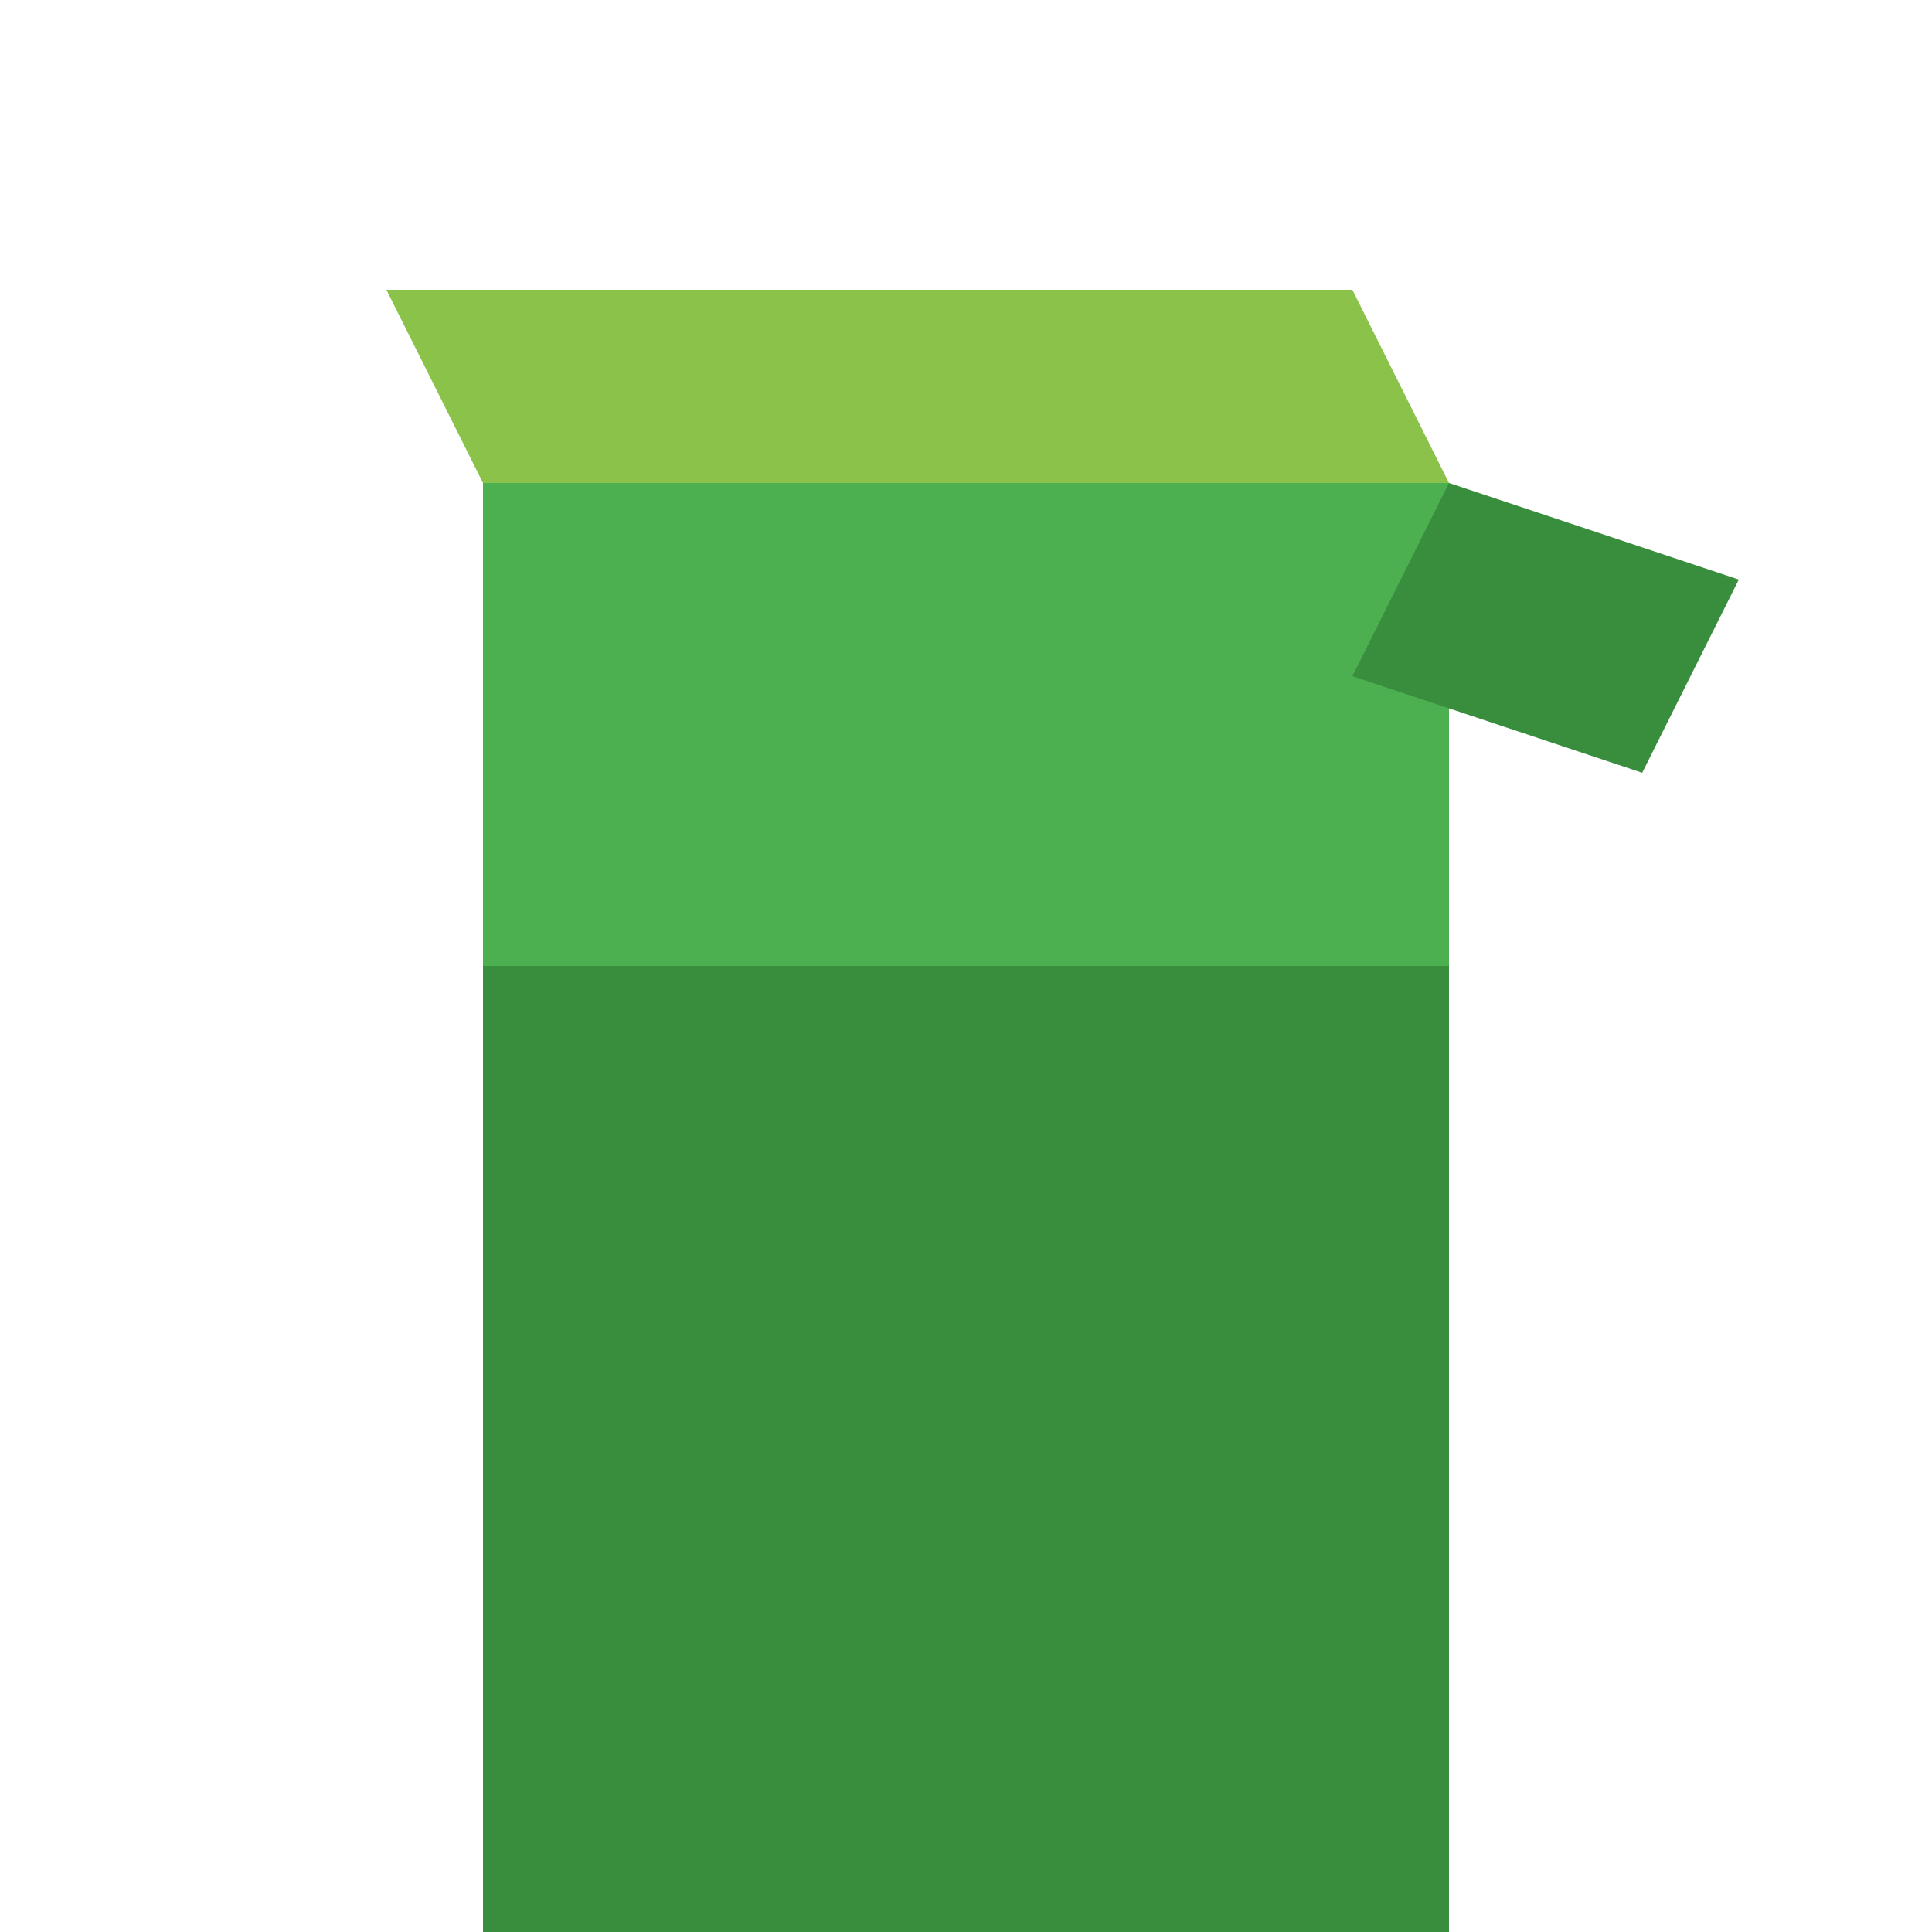 <svg xmlns="http://www.w3.org/2000/svg" width="100" height="100" viewBox="0 0 100 100" style="background-color: white;">
  <!-- Front face -->
  <rect x="25" y="25" width="50" height="50" fill="#4CAF50" />
  <!-- Top face -->
  <polygon points="25,25 75,25 70,15 20,15" fill="#8BC34A" />
  <!-- Side face -->
  <polygon points="75,25 90,30 85,40 70,35" fill="#388E3C" />
  <!-- Back face -->
  <rect x="25" y="50" width="50" height="50" fill="#388E3C" />
</svg>

